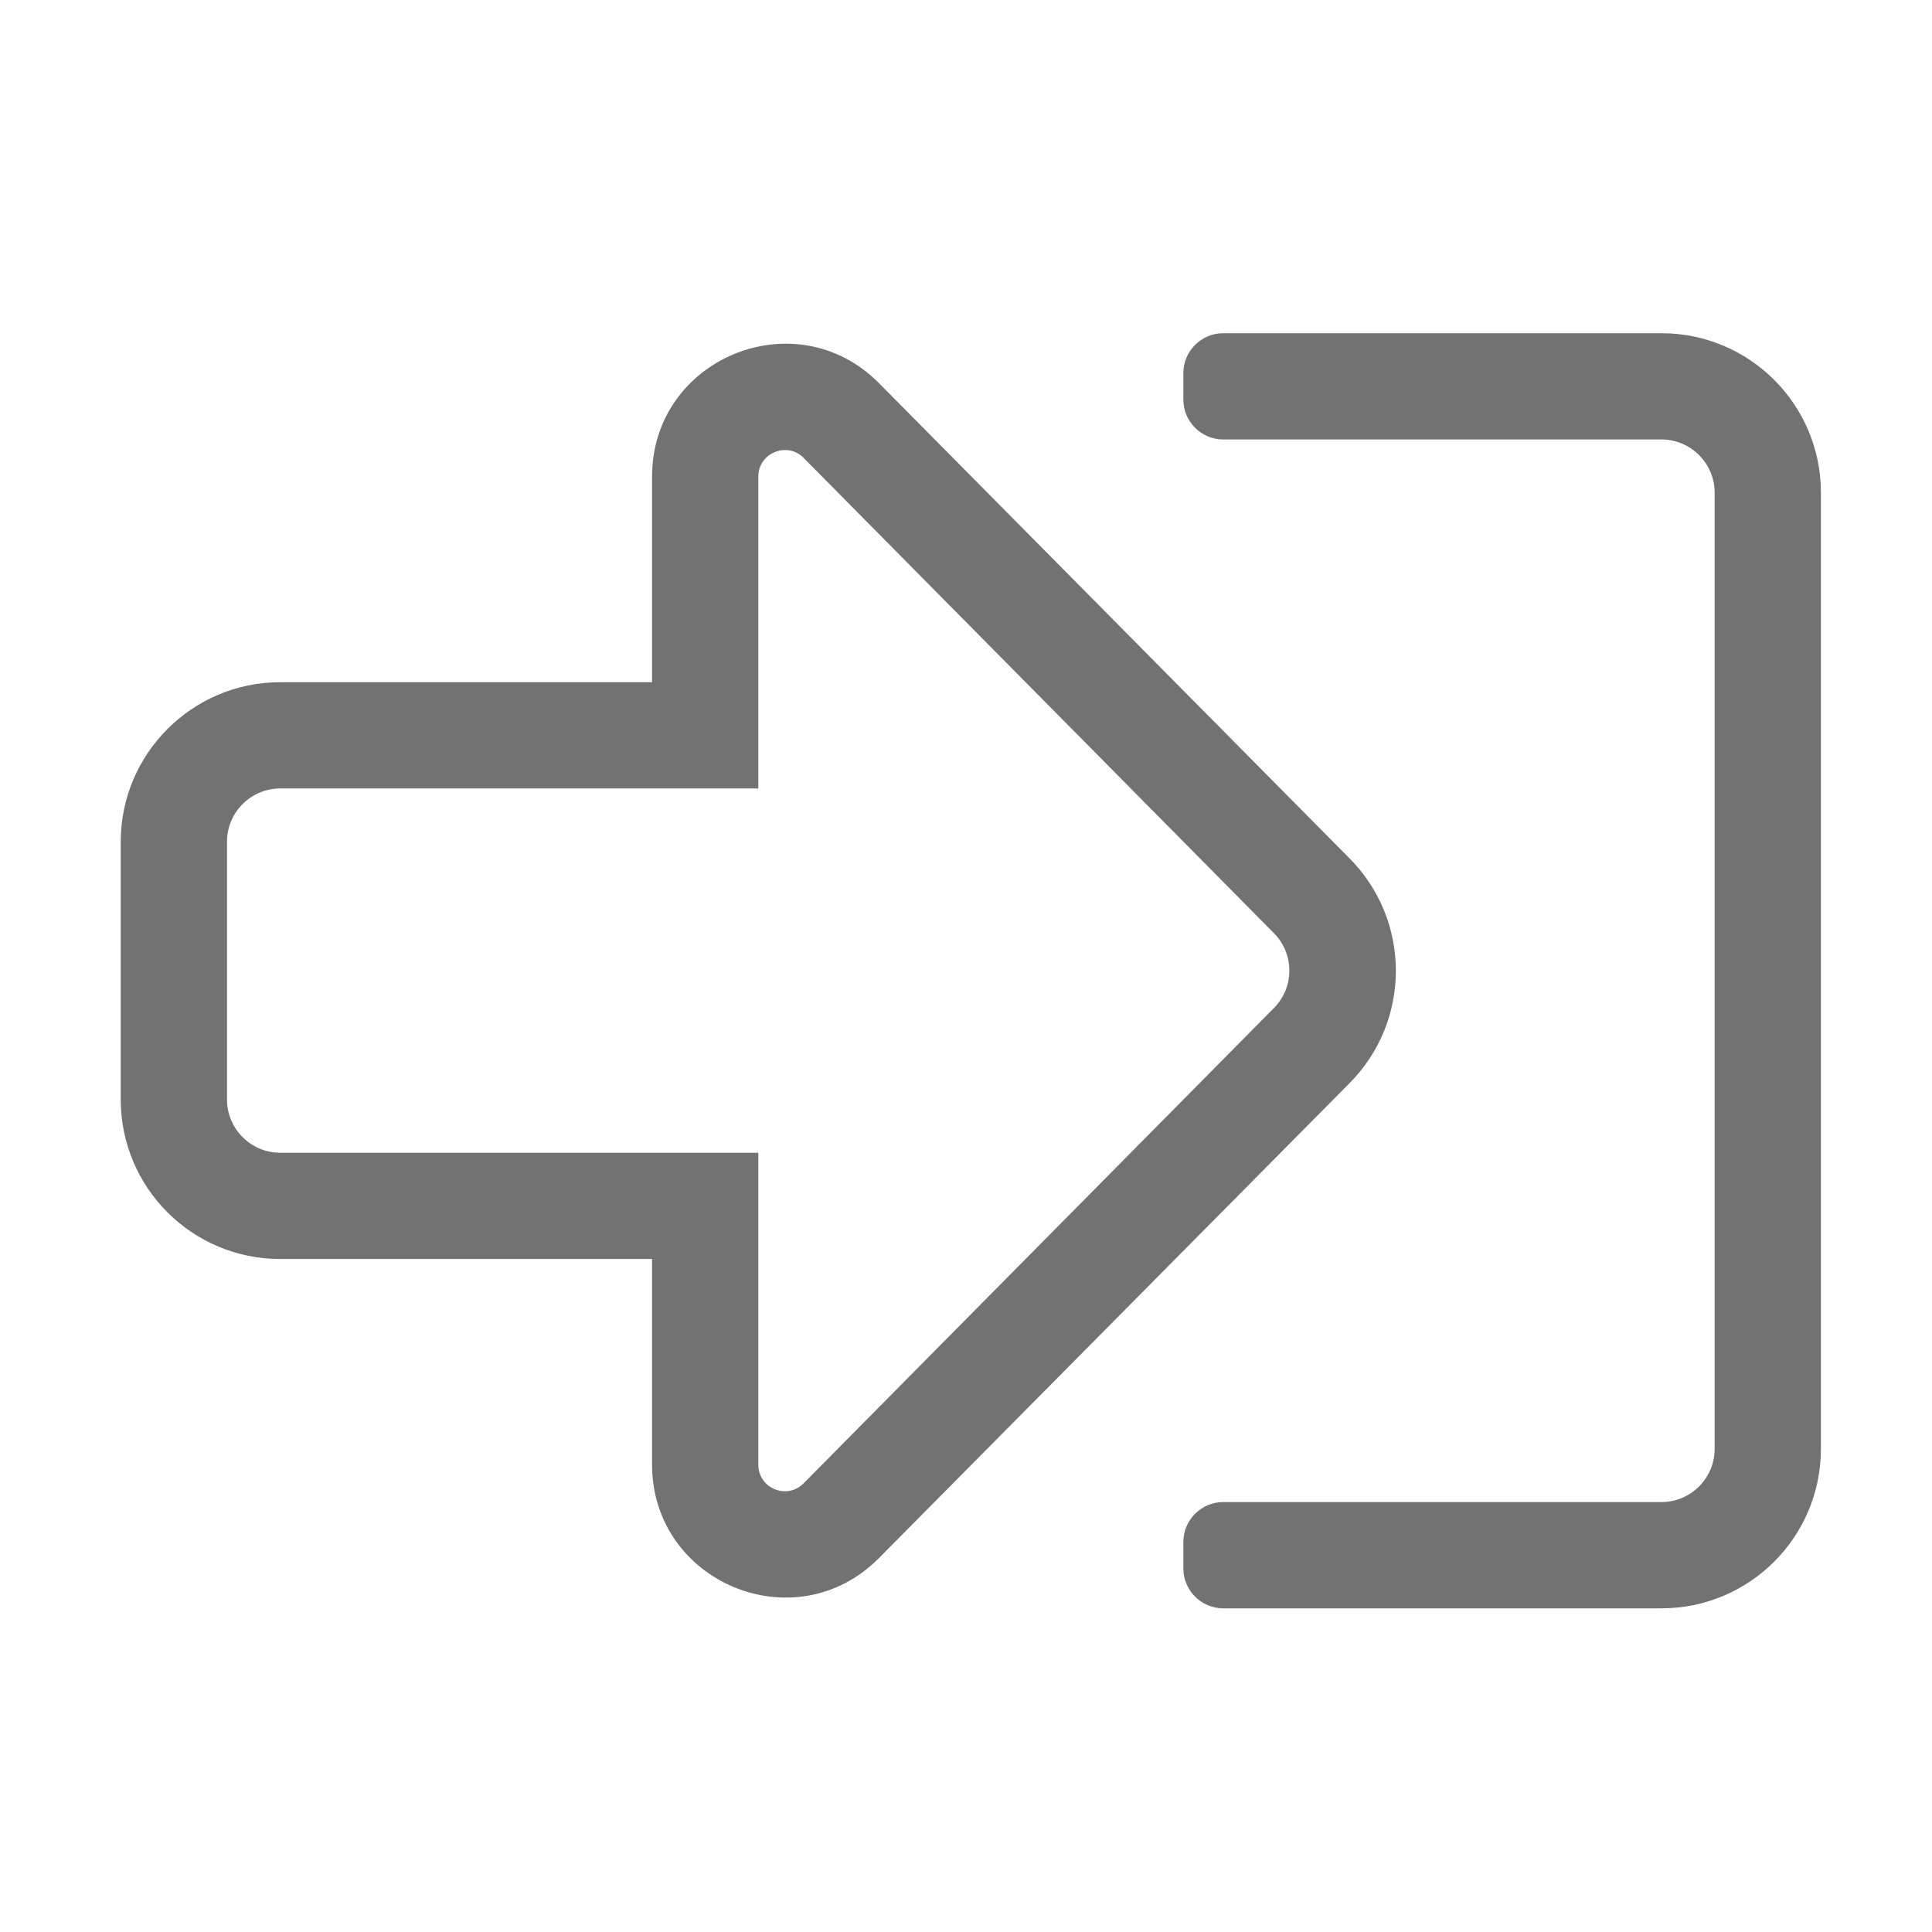 ﻿<?xml version='1.0' encoding='UTF-8'?>
<svg viewBox="-2 -1.999 32 32" xmlns="http://www.w3.org/2000/svg">
  <g transform="matrix(0.055, 0, 0, 0.055, 0, 0)">
    <path d="M32, 217.1C32, 208.3 39.2, 201.1 48, 201.1L192, 201.1L192, 107.2C192, 100.1 200.6, 96.5 205.6, 101.5L347.2, 244.6C353.5, 250.9 353.5, 261 347.2, 267.3L205.6, 410.4C200.6, 415.4 192, 411.9 192, 404.7L192, 310.8L48, 310.8C39.2, 310.8 32, 303.6 32, 294.8L32, 217.1M0, 217.1L0, 294.8C0, 321.3 21.5, 342.8 48, 342.8L160, 342.8L160, 404.7C160, 440.2 203, 458.2 228.2, 433L369.9, 290C388.7, 271.2 388.7, 240.8 369.9, 222L228.2, 78.9C203.1, 53.8 160, 71.6 160, 107.2L160, 169.1L48, 169.1C21.5, 169.1 0, 190.7 0, 217.1zM512, 400L512, 112C512, 85.5 490.5, 64 464, 64L332, 64C325.4, 64 320, 69.4 320, 76L320, 84C320, 90.6 325.4, 96 332, 96L464, 96C472.8, 96 480, 103.2 480, 112L480, 400C480, 408.8 472.8, 416 464, 416L332, 416C325.4, 416 320, 421.4 320, 428L320, 436C320, 442.6 325.4, 448 332, 448L464, 448C490.5, 448 512, 426.5 512, 400z" fill="#727272" fill-opacity="1" class="Black" />
  </g>
</svg>